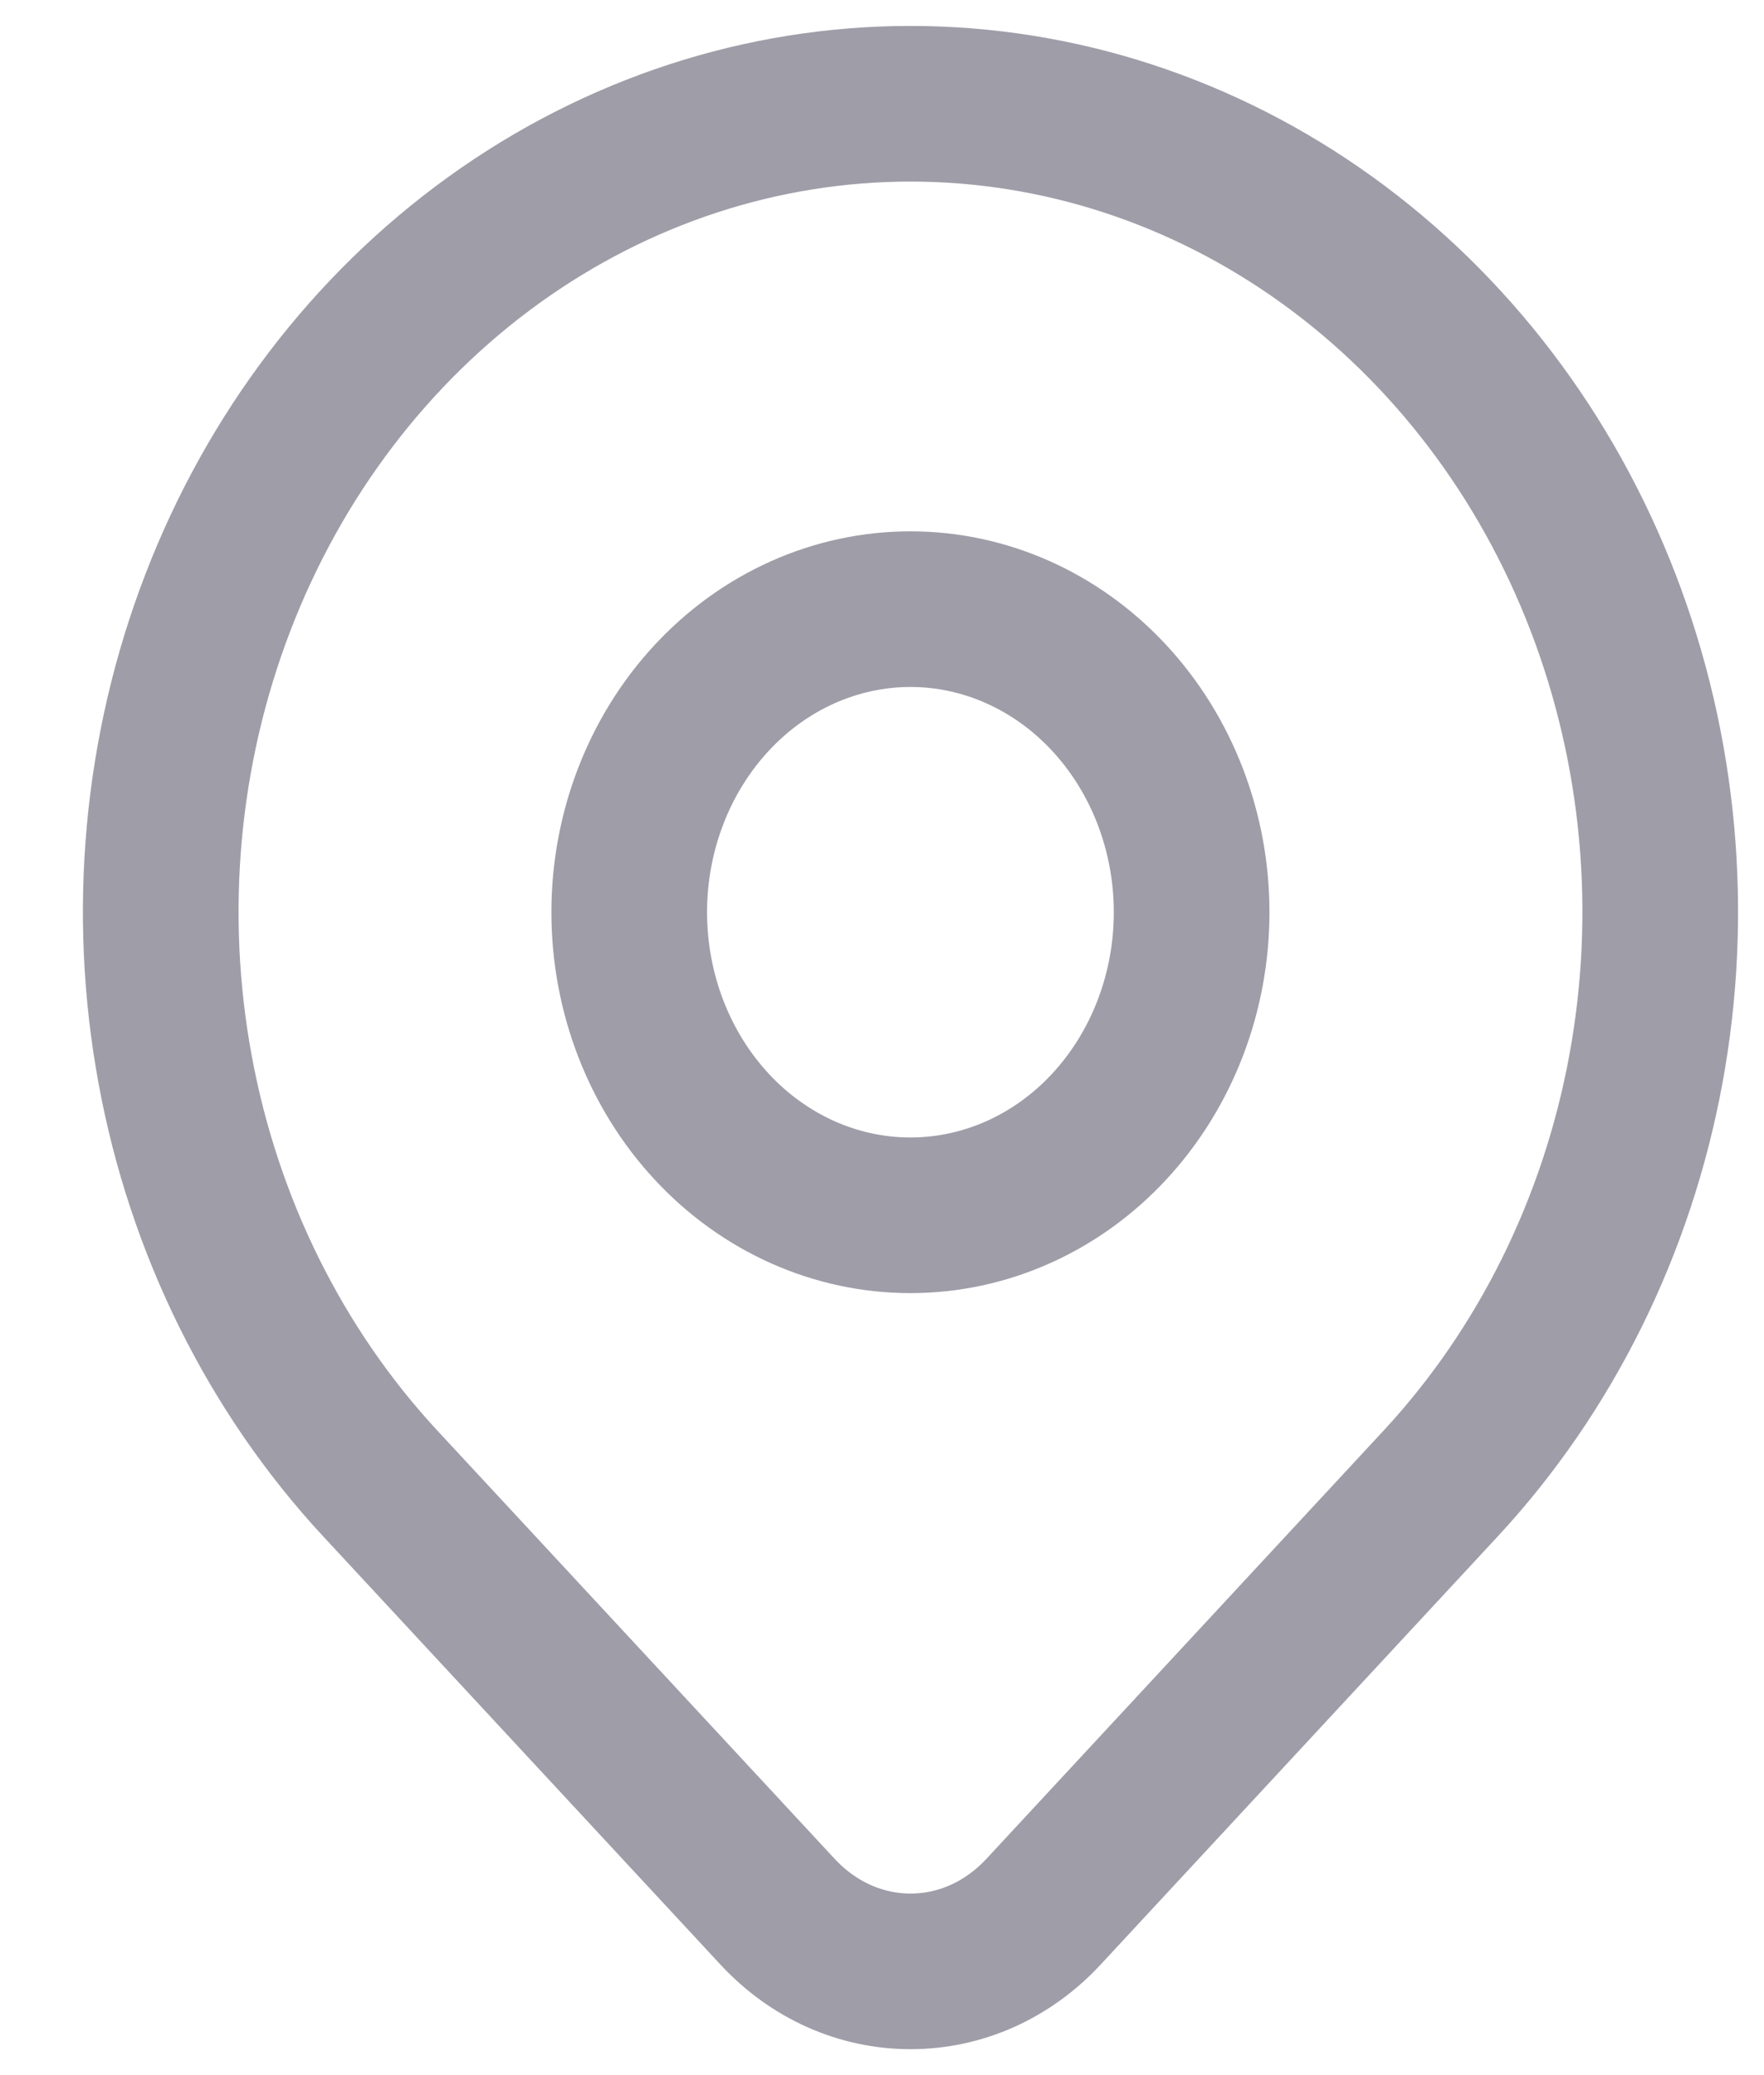 <svg width="17" height="20" viewBox="0 0 17 20" fill="none" xmlns="http://www.w3.org/2000/svg">
<path d="M13.884 14.298L10.052 18.43C9.884 18.61 9.685 18.754 9.466 18.852C9.247 18.95 9.012 19 8.775 19C8.538 19 8.303 18.95 8.084 18.852C7.865 18.754 7.666 18.61 7.498 18.43L3.665 14.298C2.655 13.209 1.966 11.82 1.688 10.309C1.409 8.798 1.552 7.232 2.099 5.809C2.646 4.385 3.572 3.169 4.76 2.313C5.948 1.457 7.345 1 8.774 1C10.204 1 11.601 1.457 12.789 2.313C13.977 3.169 14.903 4.385 15.45 5.809C15.997 7.232 16.14 8.798 15.861 10.309C15.582 11.82 14.894 13.209 13.884 14.298Z" stroke="#9E9DA8" stroke-width="1.5" stroke-linecap="round" stroke-linejoin="round"/>
<path d="M11.484 8.792C11.484 9.567 11.198 10.31 10.69 10.858C10.182 11.406 9.493 11.713 8.774 11.713C8.055 11.713 7.366 11.406 6.858 10.858C6.35 10.31 6.064 9.567 6.064 8.792C6.064 8.018 6.35 7.275 6.858 6.727C7.366 6.179 8.055 5.871 8.774 5.871C9.493 5.871 10.182 6.179 10.69 6.727C11.198 7.275 11.484 8.018 11.484 8.792Z" stroke="#9E9DA8" stroke-width="1.5" stroke-linecap="round" stroke-linejoin="round"/>
</svg>
